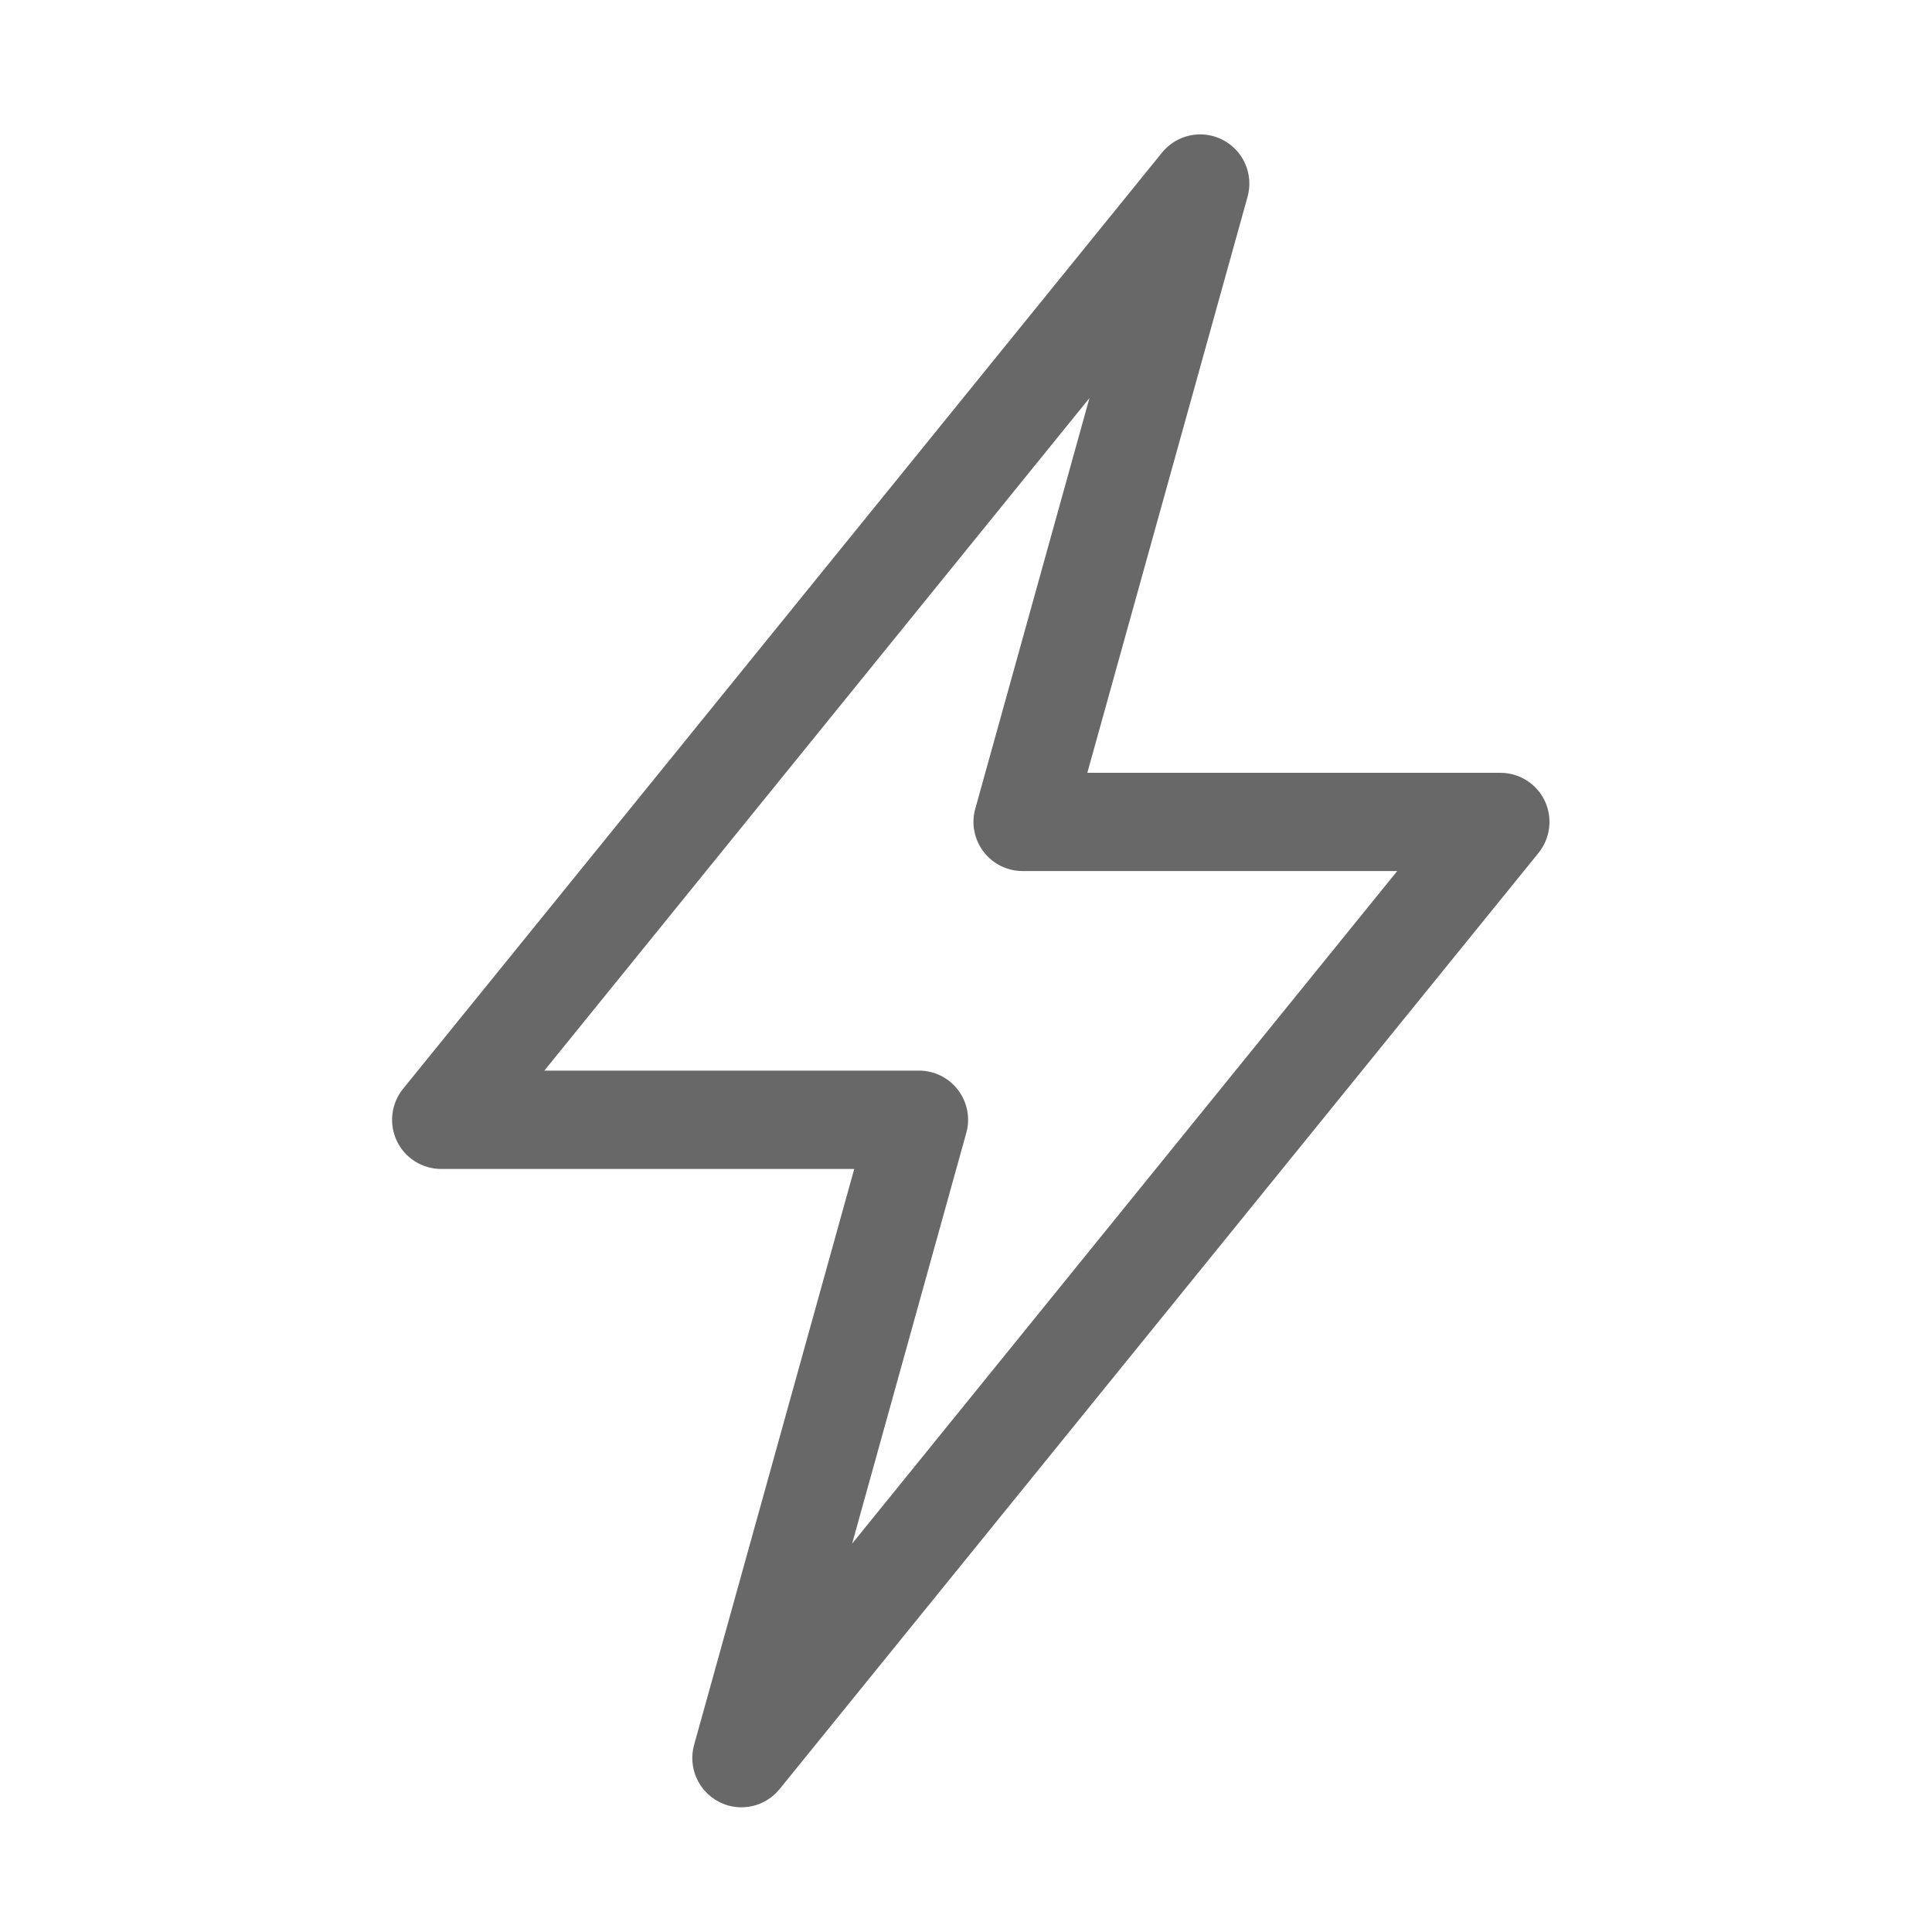 <?xml version="1.0" encoding="UTF-8" standalone="no"?>
<!-- Generator: Adobe Illustrator 16.0.0, SVG Export Plug-In . SVG Version: 6.00 Build 0)  -->

<svg
   xmlns:dc="http://purl.org/dc/elements/1.1/"
   xmlns:cc="http://creativecommons.org/ns#"
   xmlns:rdf="http://www.w3.org/1999/02/22-rdf-syntax-ns#"
   xmlns:svg="http://www.w3.org/2000/svg"
   xmlns="http://www.w3.org/2000/svg"
   xmlns:sodipodi="http://sodipodi.sourceforge.net/DTD/sodipodi-0.dtd"
   xmlns:inkscape="http://www.inkscape.org/namespaces/inkscape"
   version="1.1"
   id="Capa_1"
   x="0px"
   y="0px"
   width="20"
   height="20"
   viewBox="0 0 20 20"
   enable-background="new 0 0 283.46 283.46"
   xml:space="preserve"
   sodipodi:docname="energy.svg"
   inkscape:version="0.92.2 5c3e80d, 2017-08-06"
   inkscape:export-filename="/Users/realor/Desktop/energy.png"
   inkscape:export-xdpi="96"
   inkscape:export-ydpi="96"><defs
     id="defs7" /><sodipodi:namedview
     pagecolor="#ffffff"
     bordercolor="#666666"
     borderopacity="1"
     objecttolerance="10"
     gridtolerance="10"
     guidetolerance="10"
     inkscape:pageopacity="0"
     inkscape:pageshadow="2"
     inkscape:window-width="640"
     inkscape:window-height="480"
     id="namedview5"
     showgrid="true"
     inkscape:snap-global="false"
     inkscape:zoom="19.557318"
     inkscape:cx="8.1443515"
     inkscape:cy="8.6773467"
     inkscape:current-layer="Capa_1"><inkscape:grid
       type="xygrid"
       id="grid819" /></sodipodi:namedview><path
     d="m 7.675,18.709 c -0.079,0 -0.159,-0.018 -0.233,-0.057 -0.214,-0.111 -0.321,-0.356 -0.257,-0.588 l 1.658,-5.963 h -4.276 c -0.196,0 -0.375,-0.113 -0.459,-0.29 -0.084,-0.177 -0.059,-0.387 0.064,-0.539 L 12.029,1.58 c 0.152,-0.188 0.414,-0.243 0.629,-0.132 0.214,0.111 0.321,0.356 0.257,0.588 L 11.256,8 h 4.276 c 0.196,0 0.375,0.113 0.459,0.29 0.084,0.177 0.059,0.387 -0.064,0.539 L 8.07,18.521 c -0.099,0.122 -0.246,0.188 -0.395,0.188 z m -2.04,-7.626 h 3.878 c 0.159,0 0.309,0.074 0.405,0.201 0.096,0.127 0.128,0.291 0.085,0.444 L 8.821,15.98 14.464,9.017 h -3.878 c -0.159,0 -0.309,-0.074 -0.405,-0.201 -0.096,-0.127 -0.128,-0.291 -0.085,-0.444 l 1.182,-4.251 z"
     id="path2"
     inkscape:connector-curvature="0"
     style="fill:#676867;stroke-width:0.066" /></svg>